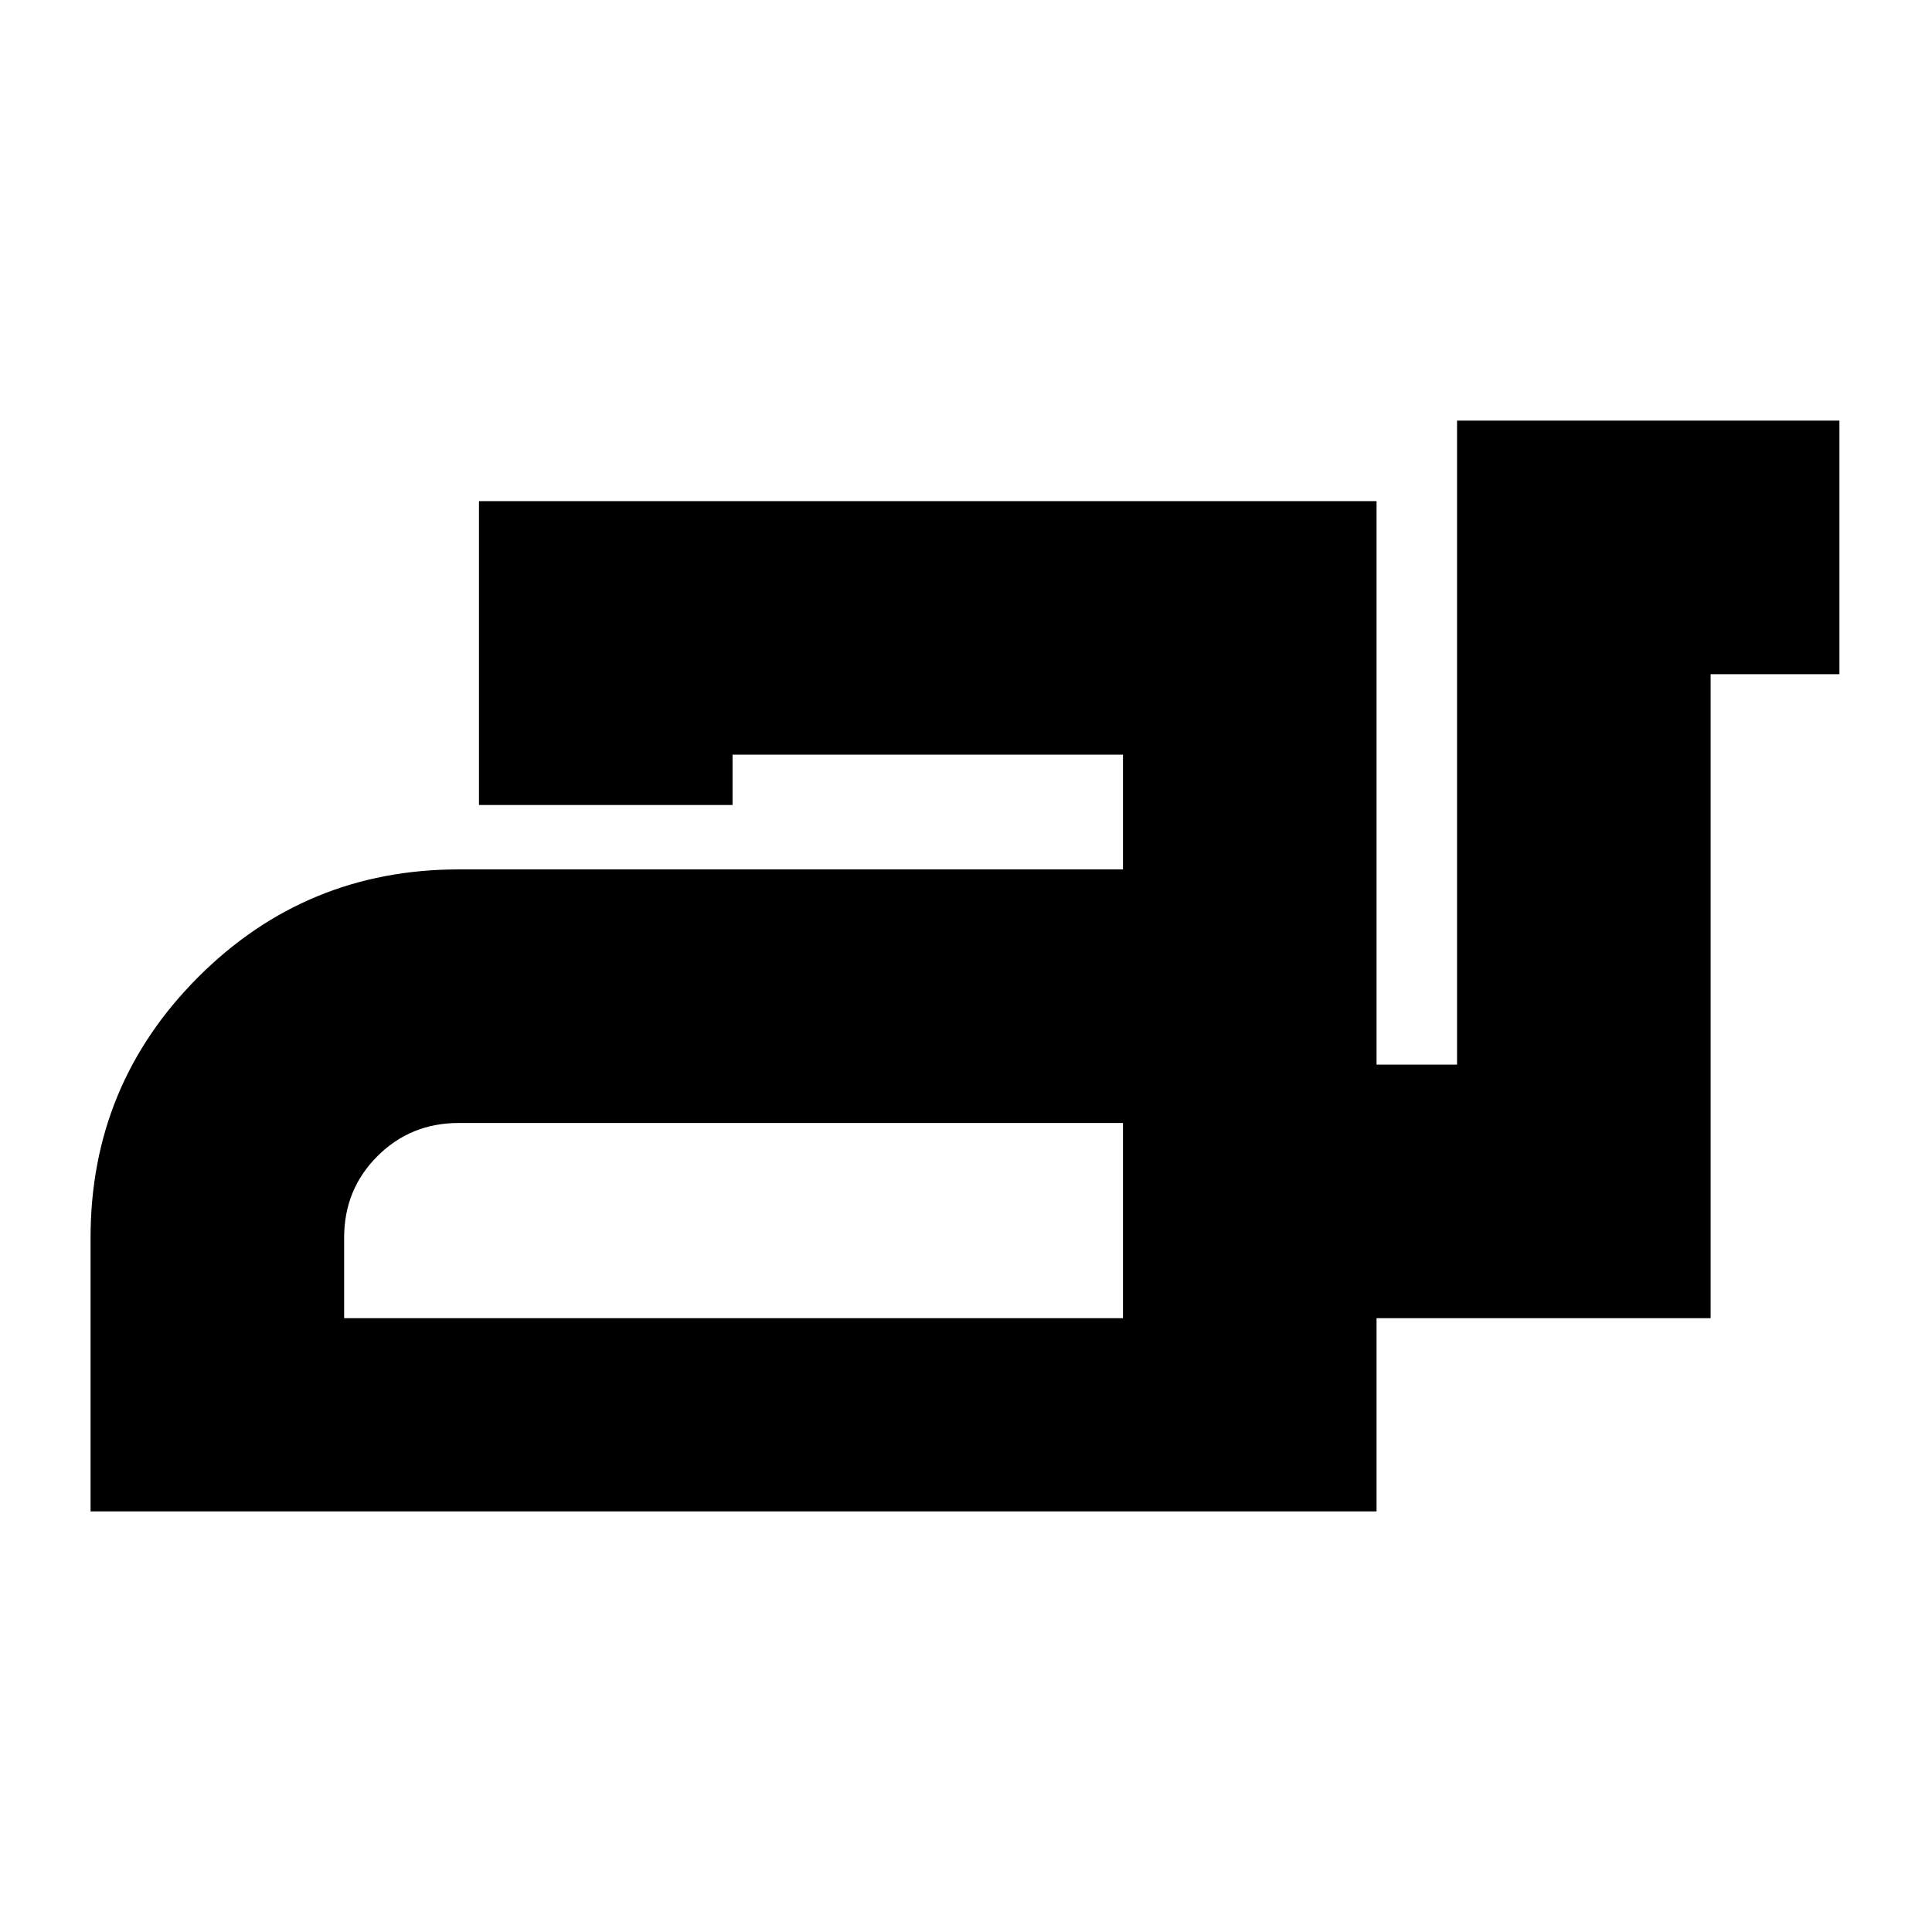 <svg xmlns="http://www.w3.org/2000/svg" height="24" width="24"><path d="M1.125 18.775V15.375Q1.125 13.475 2.463 12.137Q3.8 10.8 5.7 10.8H13.95V9.375H9.1V10H5.95V6.225H17.1V13.225H18.1V5.225H22.85V8.375H21.25V16.375H17.1V18.775ZM4.275 16.375H13.95V13.95H5.7Q5.1 13.95 4.688 14.363Q4.275 14.775 4.275 15.375ZM13.95 16.375V15.375Q13.95 14.775 13.95 14.363Q13.95 13.95 13.95 13.95V16.375Z"/></svg>